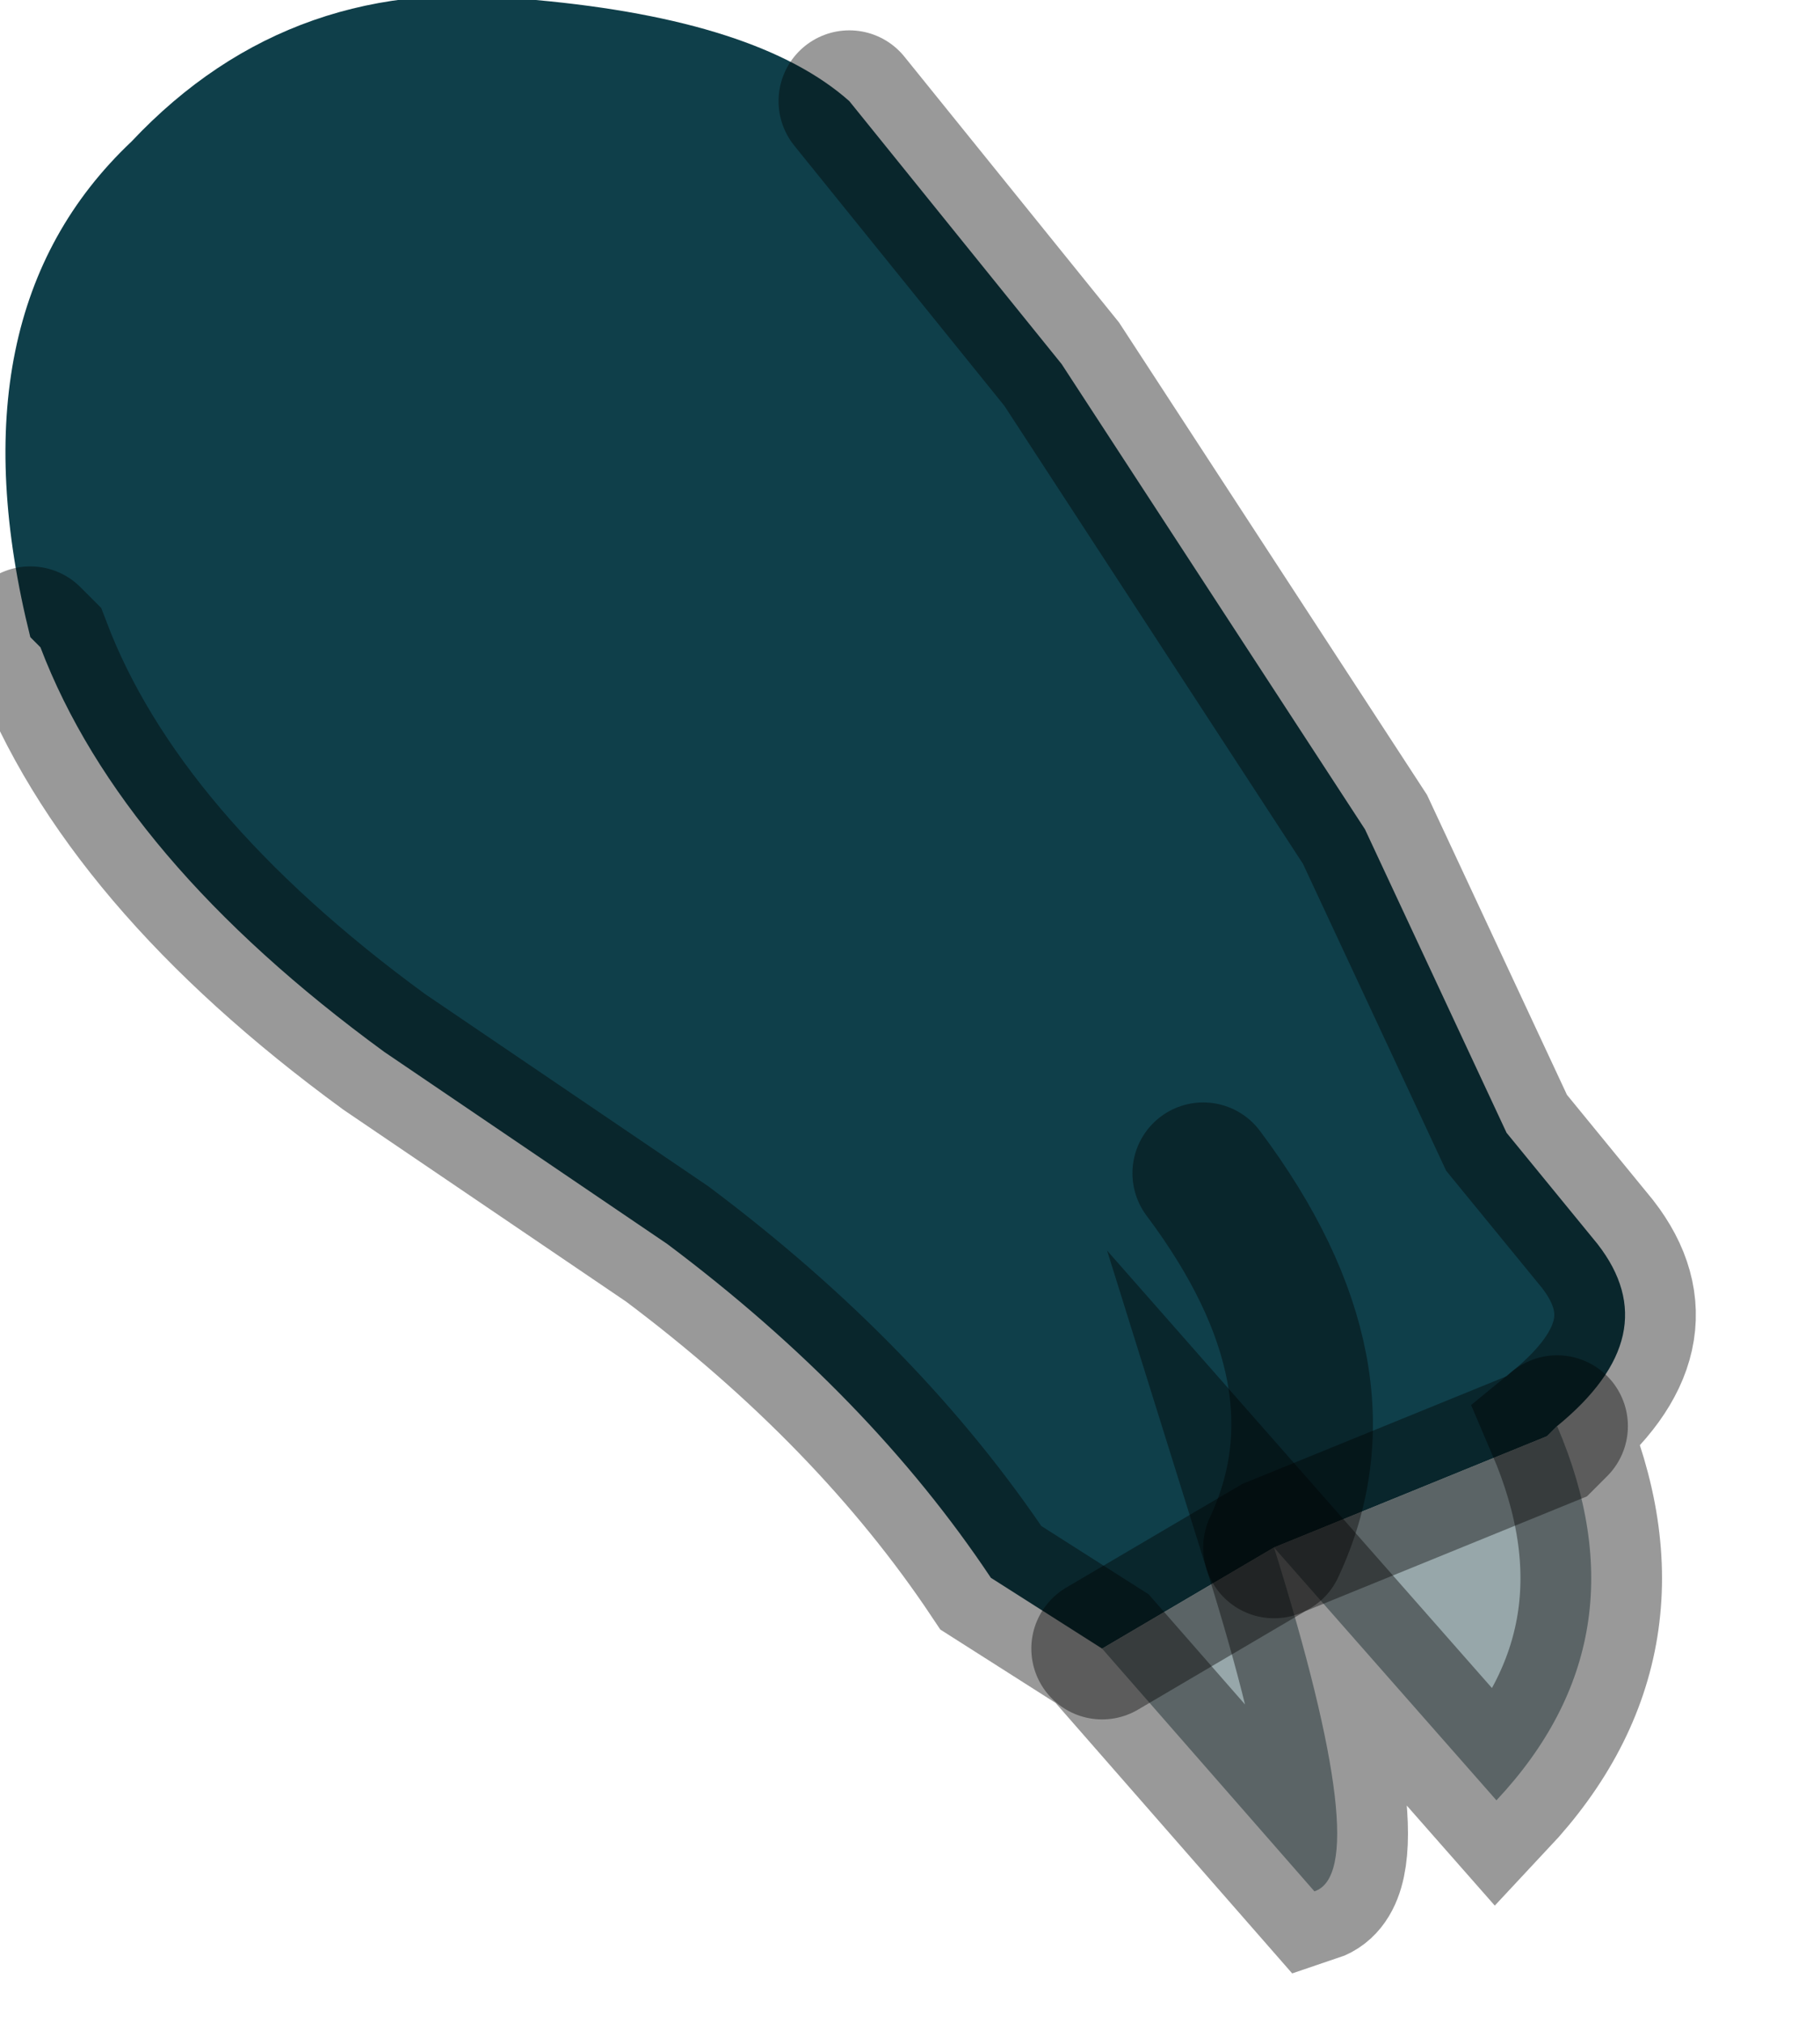 <?xml version="1.0" encoding="utf-8"?>
<svg version="1.1" id="Layer_1"
xmlns="http://www.w3.org/2000/svg"
xmlns:xlink="http://www.w3.org/1999/xlink"
width="9px" height="10px"
xml:space="preserve">
<g id="PathID_2007" transform="matrix(1, 0, 0, 1, 3.85, 4.25)">
<path style="fill:#0F3F4A;fill-opacity:1" d="M1.6 3.9L1.05 3.55Q0.45 2.65 -0.55 1.9L-1.95 0.95Q-3.25 0 -3.65 -1.05L-3.7 -1.1Q-4.1 -2.7 -3.2 -3.55Q-2.4 -4.4 -1.2 -4.25Q-0.1 -4.15 0.35 -3.75L1.4 -2.45L2.9 -0.15L3.6 1.35L4.05 1.9Q4.4 2.35 3.85 2.8L3.8 2.85L2.45 3.4L1.6 3.9M2.1 1.55Q2.85 2.55 2.45 3.4Q2.85 2.55 2.1 1.55" />
<path style="fill:#97A7AA;fill-opacity:1" d="M2.45 3.4L3.8 2.85L3.85 2.8Q4.3 3.85 3.55 4.65L2.45 3.4Q2.95 5 2.65 5.1L1.6 3.9L2.45 3.4" />
<path style="fill:none;stroke-width:0.7;stroke-linecap:round;stroke-linejoin:miter;stroke-miterlimit:5;stroke:#000000;stroke-opacity:0.4" d="M0.35 -3.75L1.4 -2.45L2.9 -0.15L3.6 1.35L4.05 1.9Q4.4 2.35 3.85 2.8Q4.3 3.85 3.55 4.65L2.45 3.4Q2.95 5 2.65 5.1L1.6 3.9L1.05 3.55Q0.45 2.65 -0.55 1.9L-1.95 0.95Q-3.25 0 -3.65 -1.05L-3.7 -1.1" />
<path style="fill:none;stroke-width:0.7;stroke-linecap:round;stroke-linejoin:miter;stroke-miterlimit:5;stroke:#000000;stroke-opacity:0.4" d="M3.85 2.8L3.8 2.85L2.45 3.4L1.6 3.9" />
<path style="fill:none;stroke-width:0.7;stroke-linecap:round;stroke-linejoin:miter;stroke-miterlimit:5;stroke:#000000;stroke-opacity:0.4" d="M2.45 3.4Q2.85 2.55 2.1 1.55" />
</g>
</svg>
